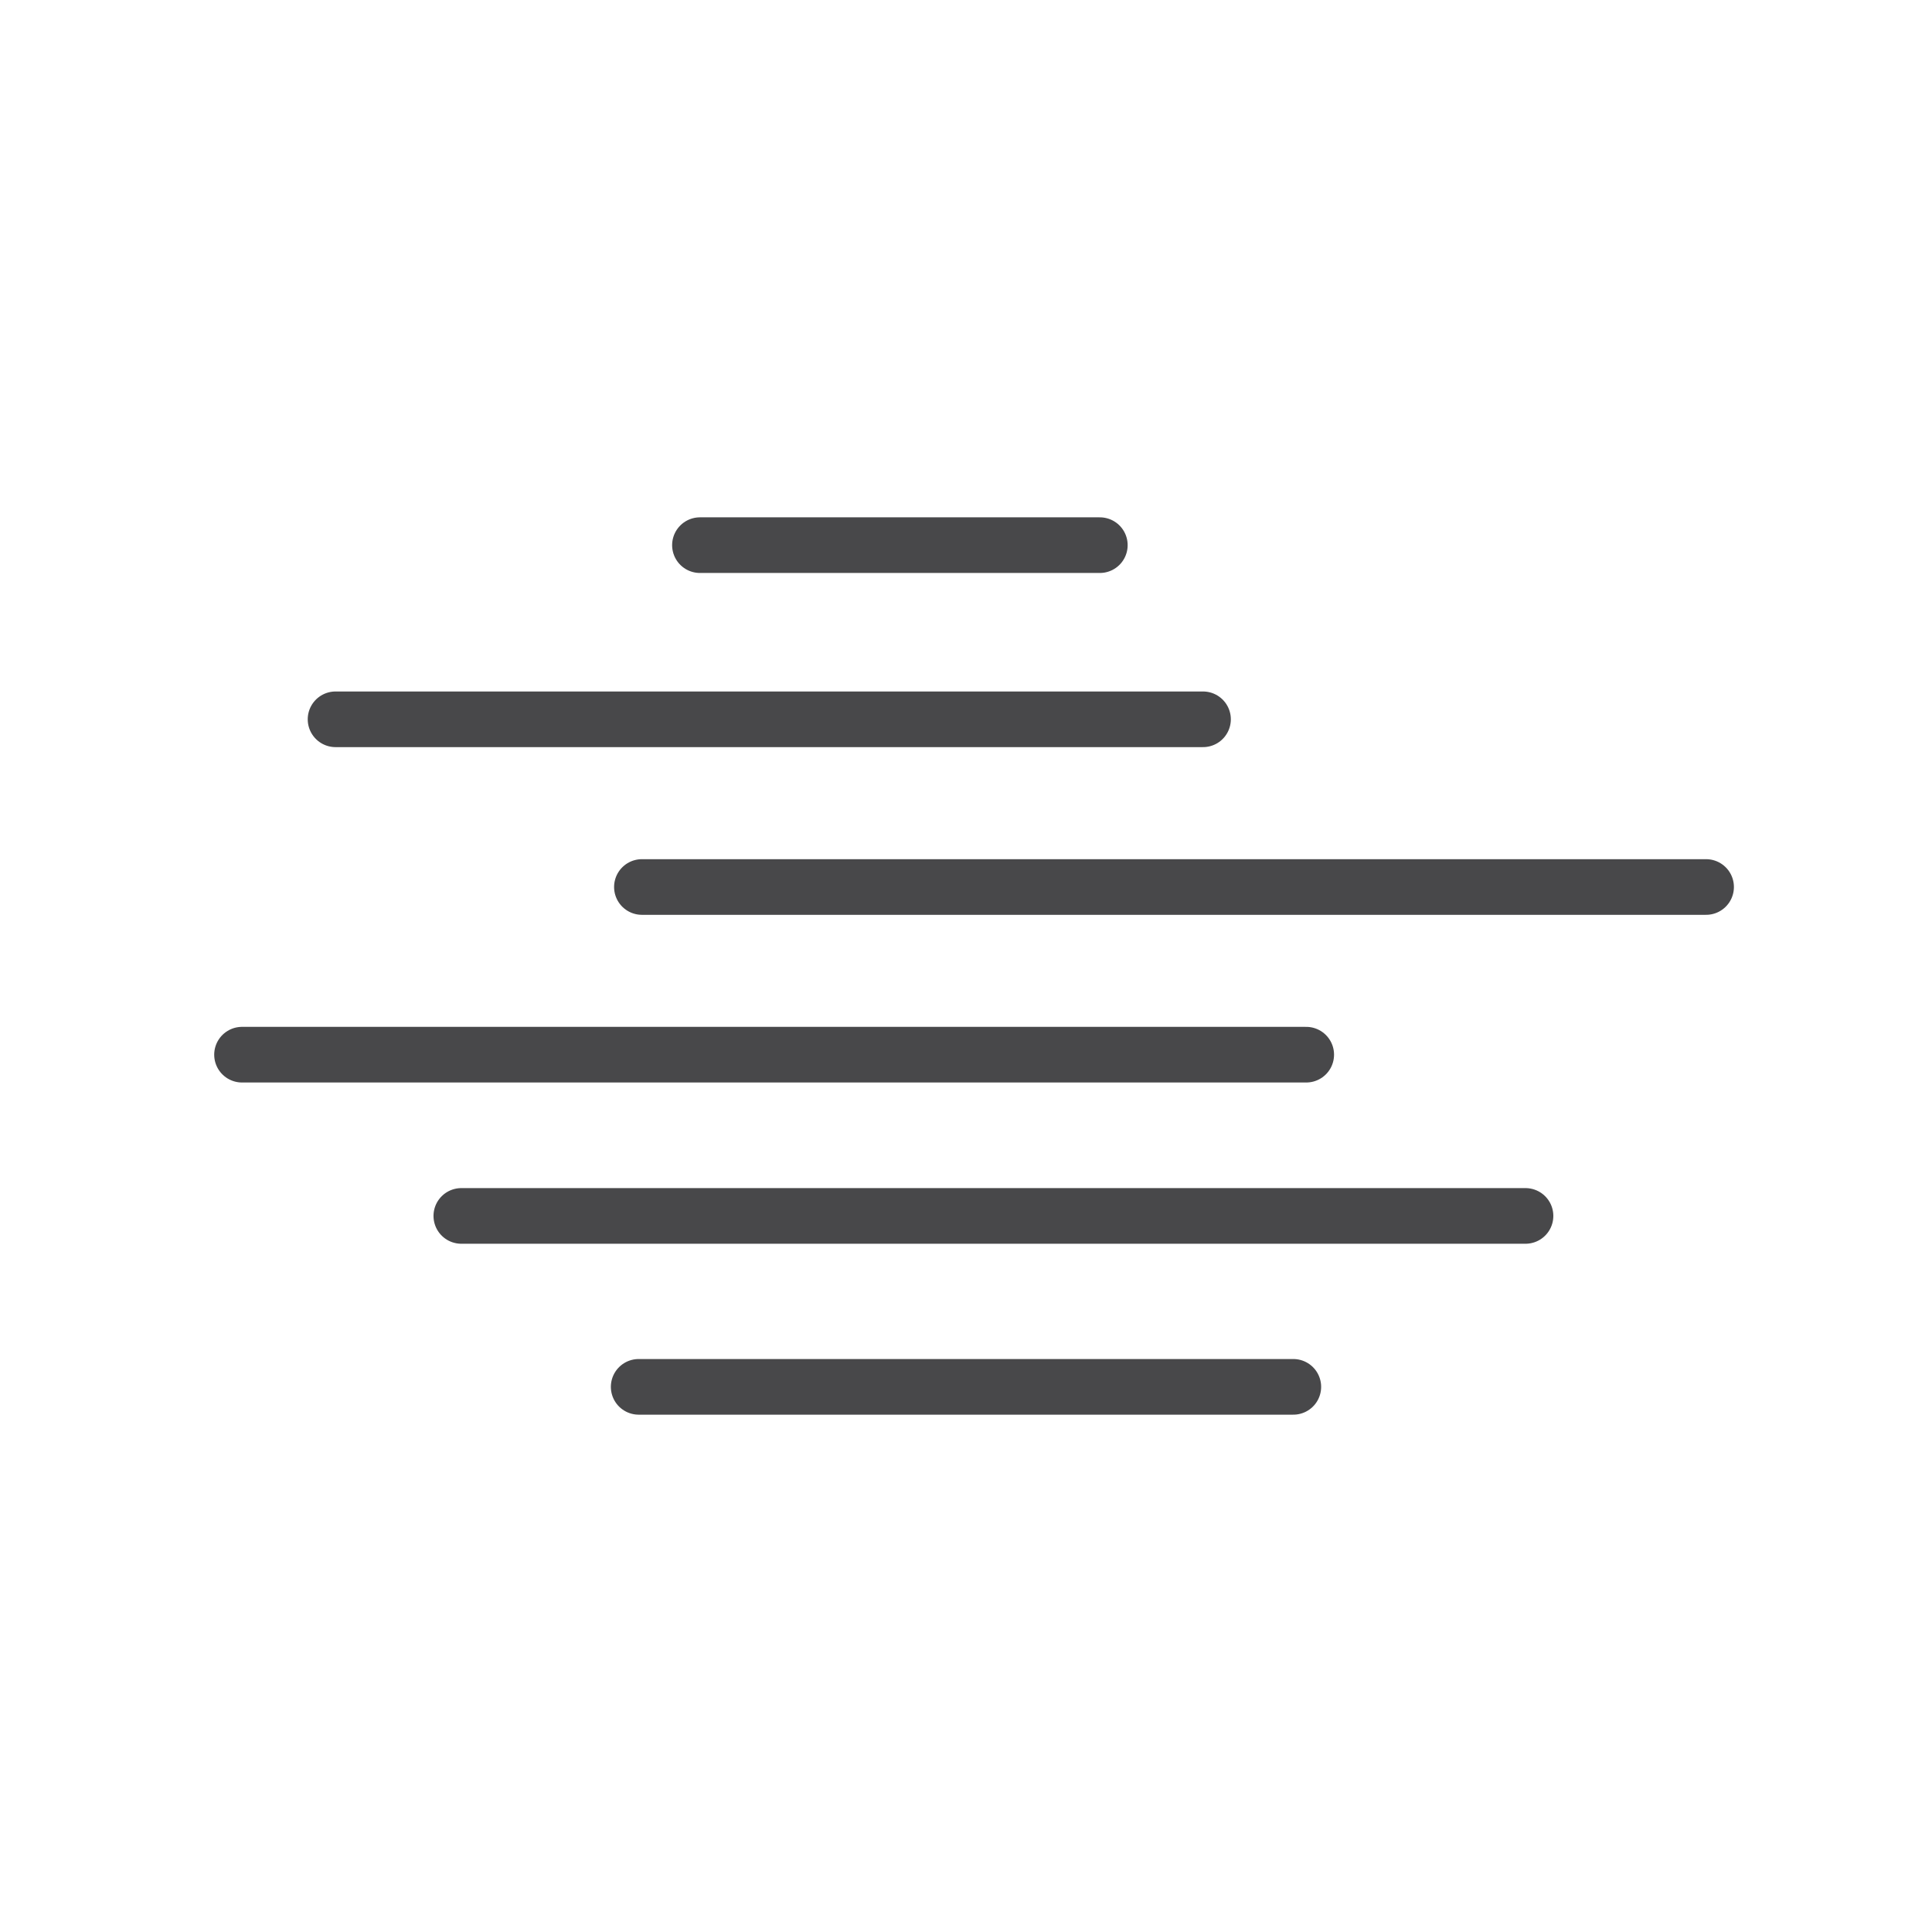 <svg width="100" height="100" viewBox="0 0 100 100" xmlns="http://www.w3.org/2000/svg" stroke-linecap="round" stroke-linejoin="round"><path d="M 56.927 28.217 L 36.229 28.217" fill="none" stroke="#48484a" stroke-width="2.88" stroke-dasharray="0,0"></path><path d="M 62.268 37.231 L 17.368 37.231" fill="none" stroke="#48484a" stroke-width="2.88" stroke-dasharray="0,0"></path><path d="M 88.307 45.911 L 33.225 45.911" fill="none" stroke="#48484a" stroke-width="2.88" stroke-dasharray="0,0"></path><path d="M 67.61 54.59 L 12.527 54.59" fill="none" stroke="#48484a" stroke-width="2.88" stroke-dasharray="0,0"></path><path d="M 78.96 62.936 L 23.878 62.936" fill="none" stroke="#48484a" stroke-width="2.88" stroke-dasharray="0,0"></path><path d="M 66.942 71.783 L 33.058 71.783" fill="none" stroke="#48484a" stroke-width="2.88" stroke-dasharray="0,0"></path></svg>